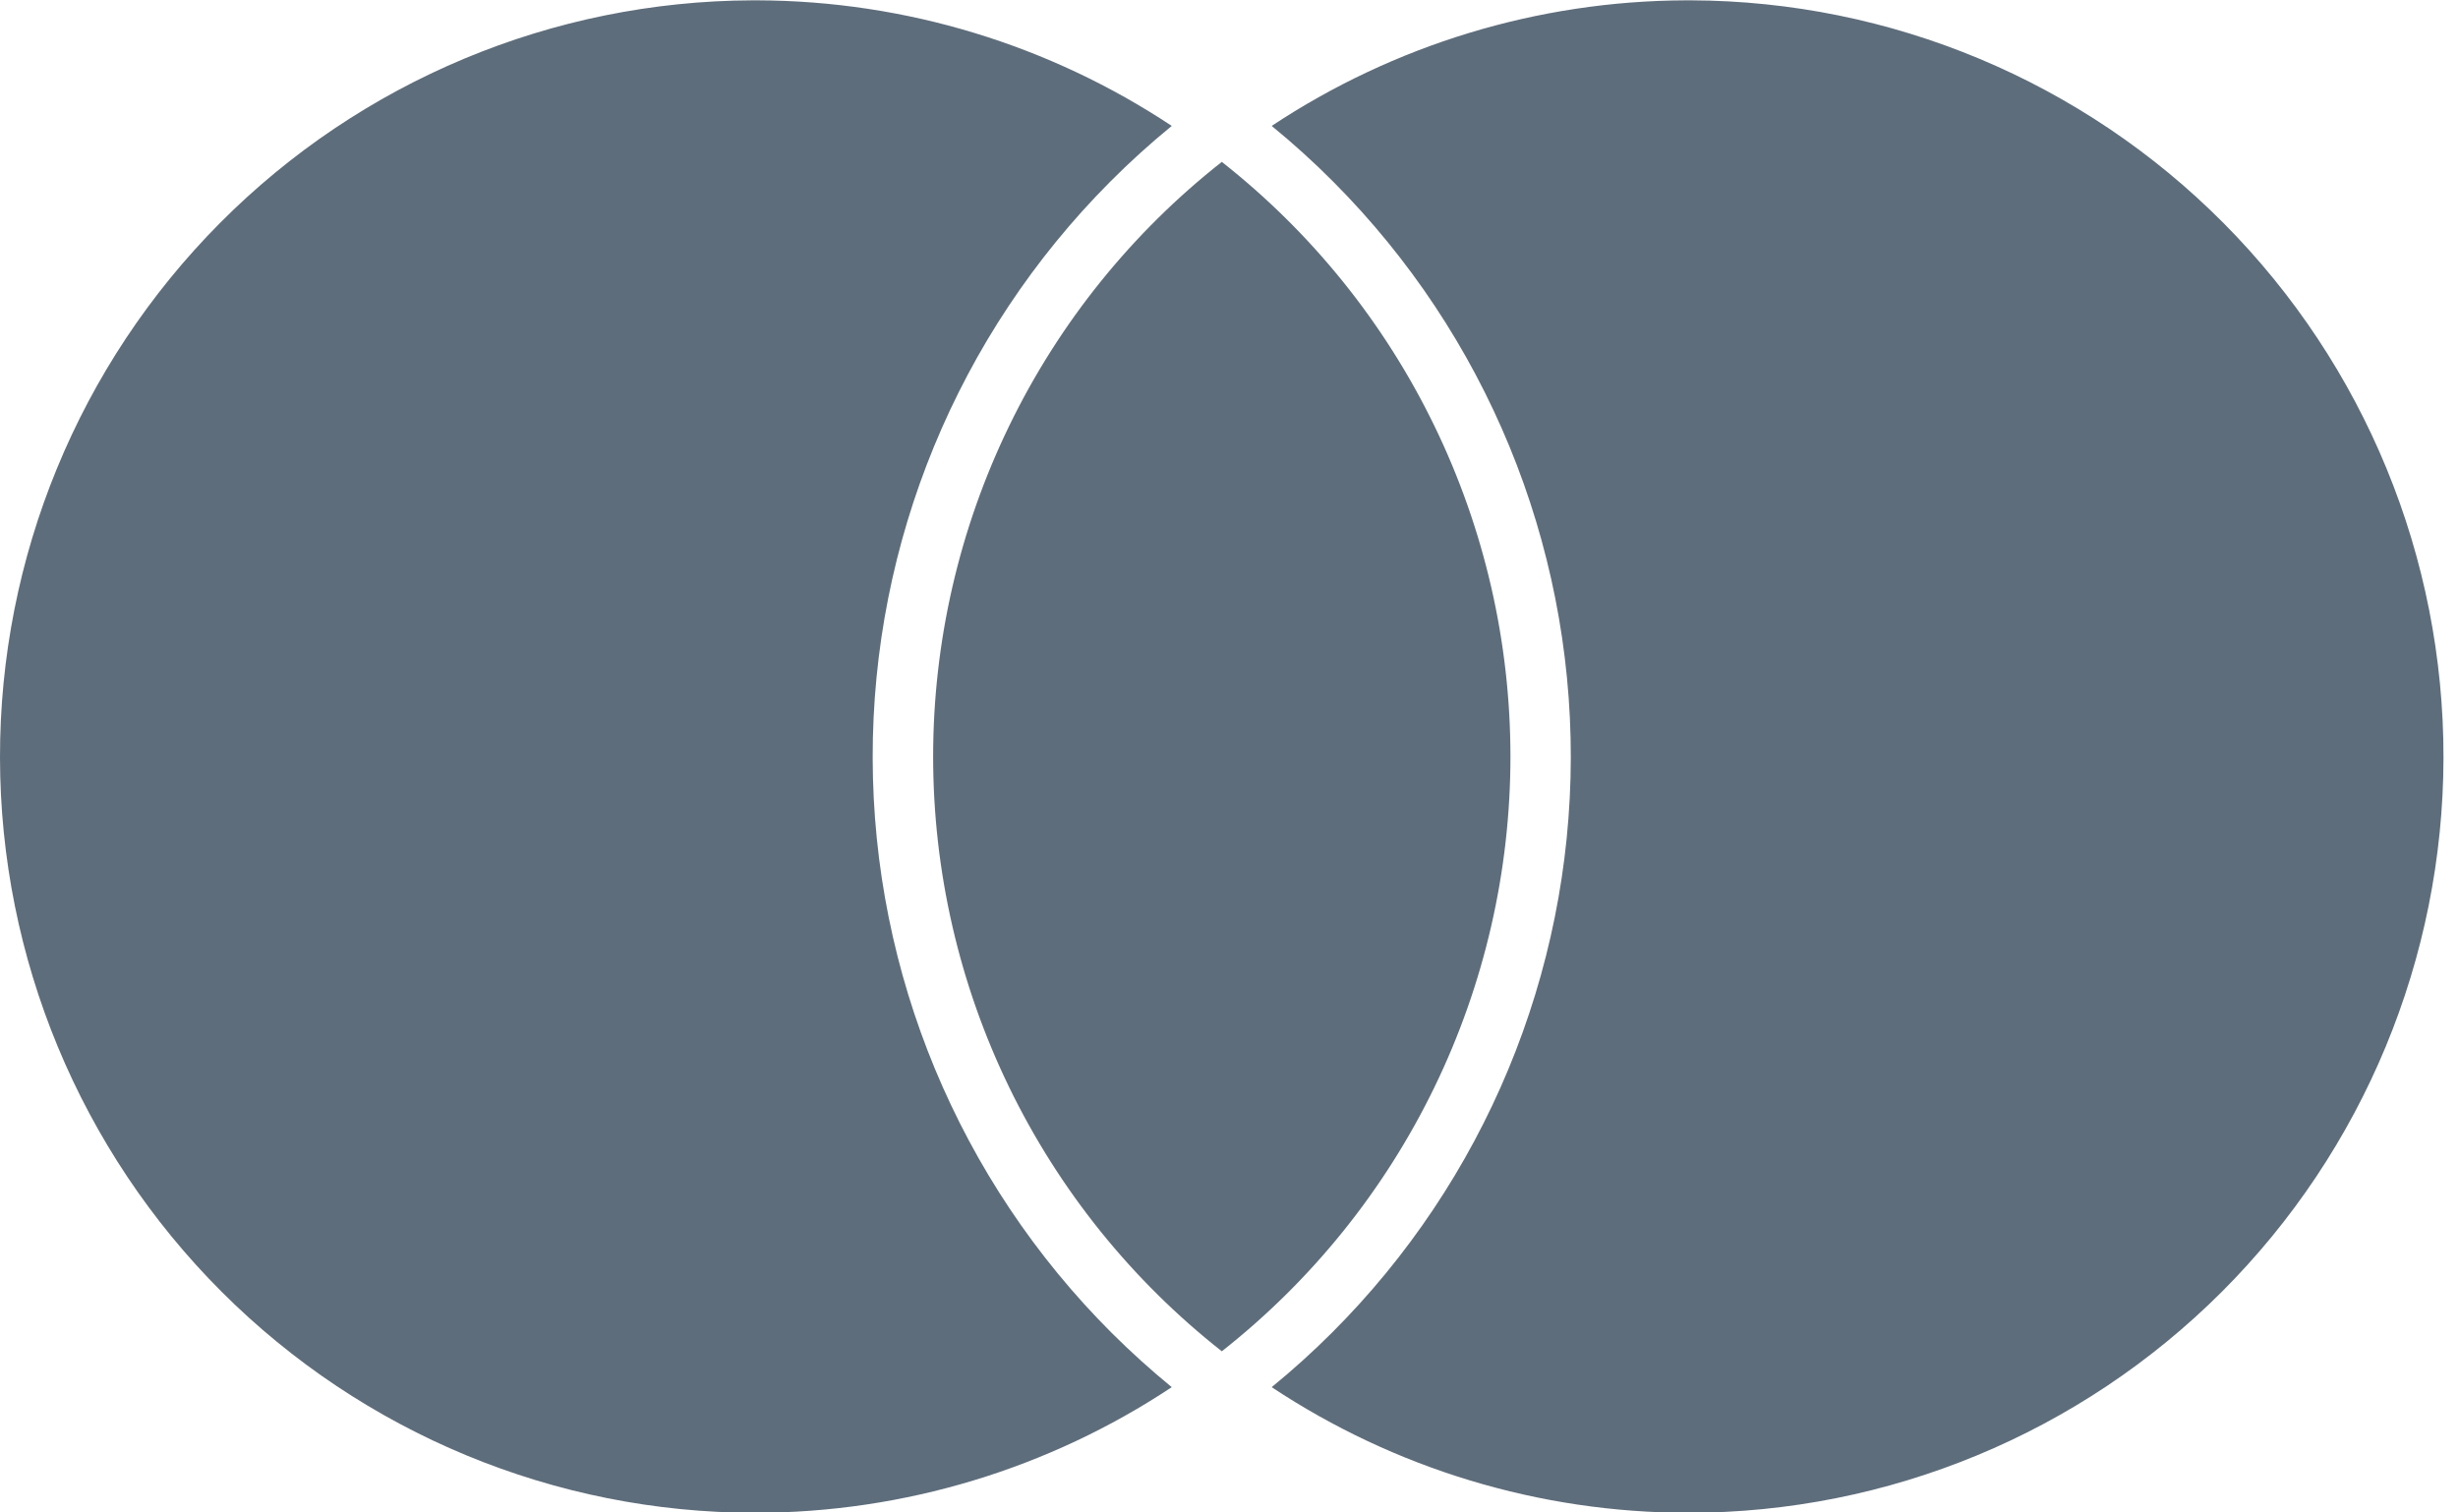 <svg width="52" height="32" viewBox="0 0 52 32" fill="none" xmlns="http://www.w3.org/2000/svg">
<path d="M24.789 2.664C24.334 3.036 23.897 3.432 23.479 3.852C20.259 7.088 18.454 11.47 18.462 16.035C18.469 20.6 20.288 24.975 23.518 28.201C23.925 28.606 24.349 28.989 24.789 29.349C22.194 31.07 19.132 32.007 15.973 32.007C11.741 32.007 7.682 30.325 4.688 27.33C1.693 24.335 0.007 20.272 2.09413e-05 16.033C-0.007 11.794 1.666 7.725 4.651 4.721C7.636 1.716 11.69 0.021 15.921 0.007H16.025C19.166 0.017 22.209 0.954 24.789 2.664Z" fill="#5E6D7B"/>
<path d="M26.903 29.349C27.344 28.989 27.768 28.606 28.174 28.201C31.405 24.975 33.223 20.6 33.231 16.035C33.238 11.47 31.434 7.088 28.213 3.852C27.796 3.432 27.358 3.036 26.903 2.664C29.484 0.954 32.527 0.017 35.668 0.007H35.771C40.003 0.021 44.056 1.716 47.041 4.721C50.027 7.725 51.699 11.794 51.693 16.033C51.686 20.272 50 24.335 47.005 27.33C44.01 30.325 39.951 32.007 35.719 32.007C32.561 32.007 29.499 31.07 26.903 29.349Z" fill="#5E6D7B"/>
<path d="M25.848 3.425C23.945 4.922 22.407 6.832 21.349 9.012C20.291 11.192 19.741 13.584 19.741 16.007C19.741 18.431 20.291 20.823 21.349 23.003C22.407 25.182 23.945 27.093 25.848 28.59C27.75 27.093 29.289 25.182 30.346 23.003C31.404 20.823 31.954 18.431 31.954 16.007C31.954 13.584 31.404 11.192 30.346 9.012C29.289 6.832 27.75 4.922 25.848 3.425Z" fill="#5E6D7B"/>
</svg>
